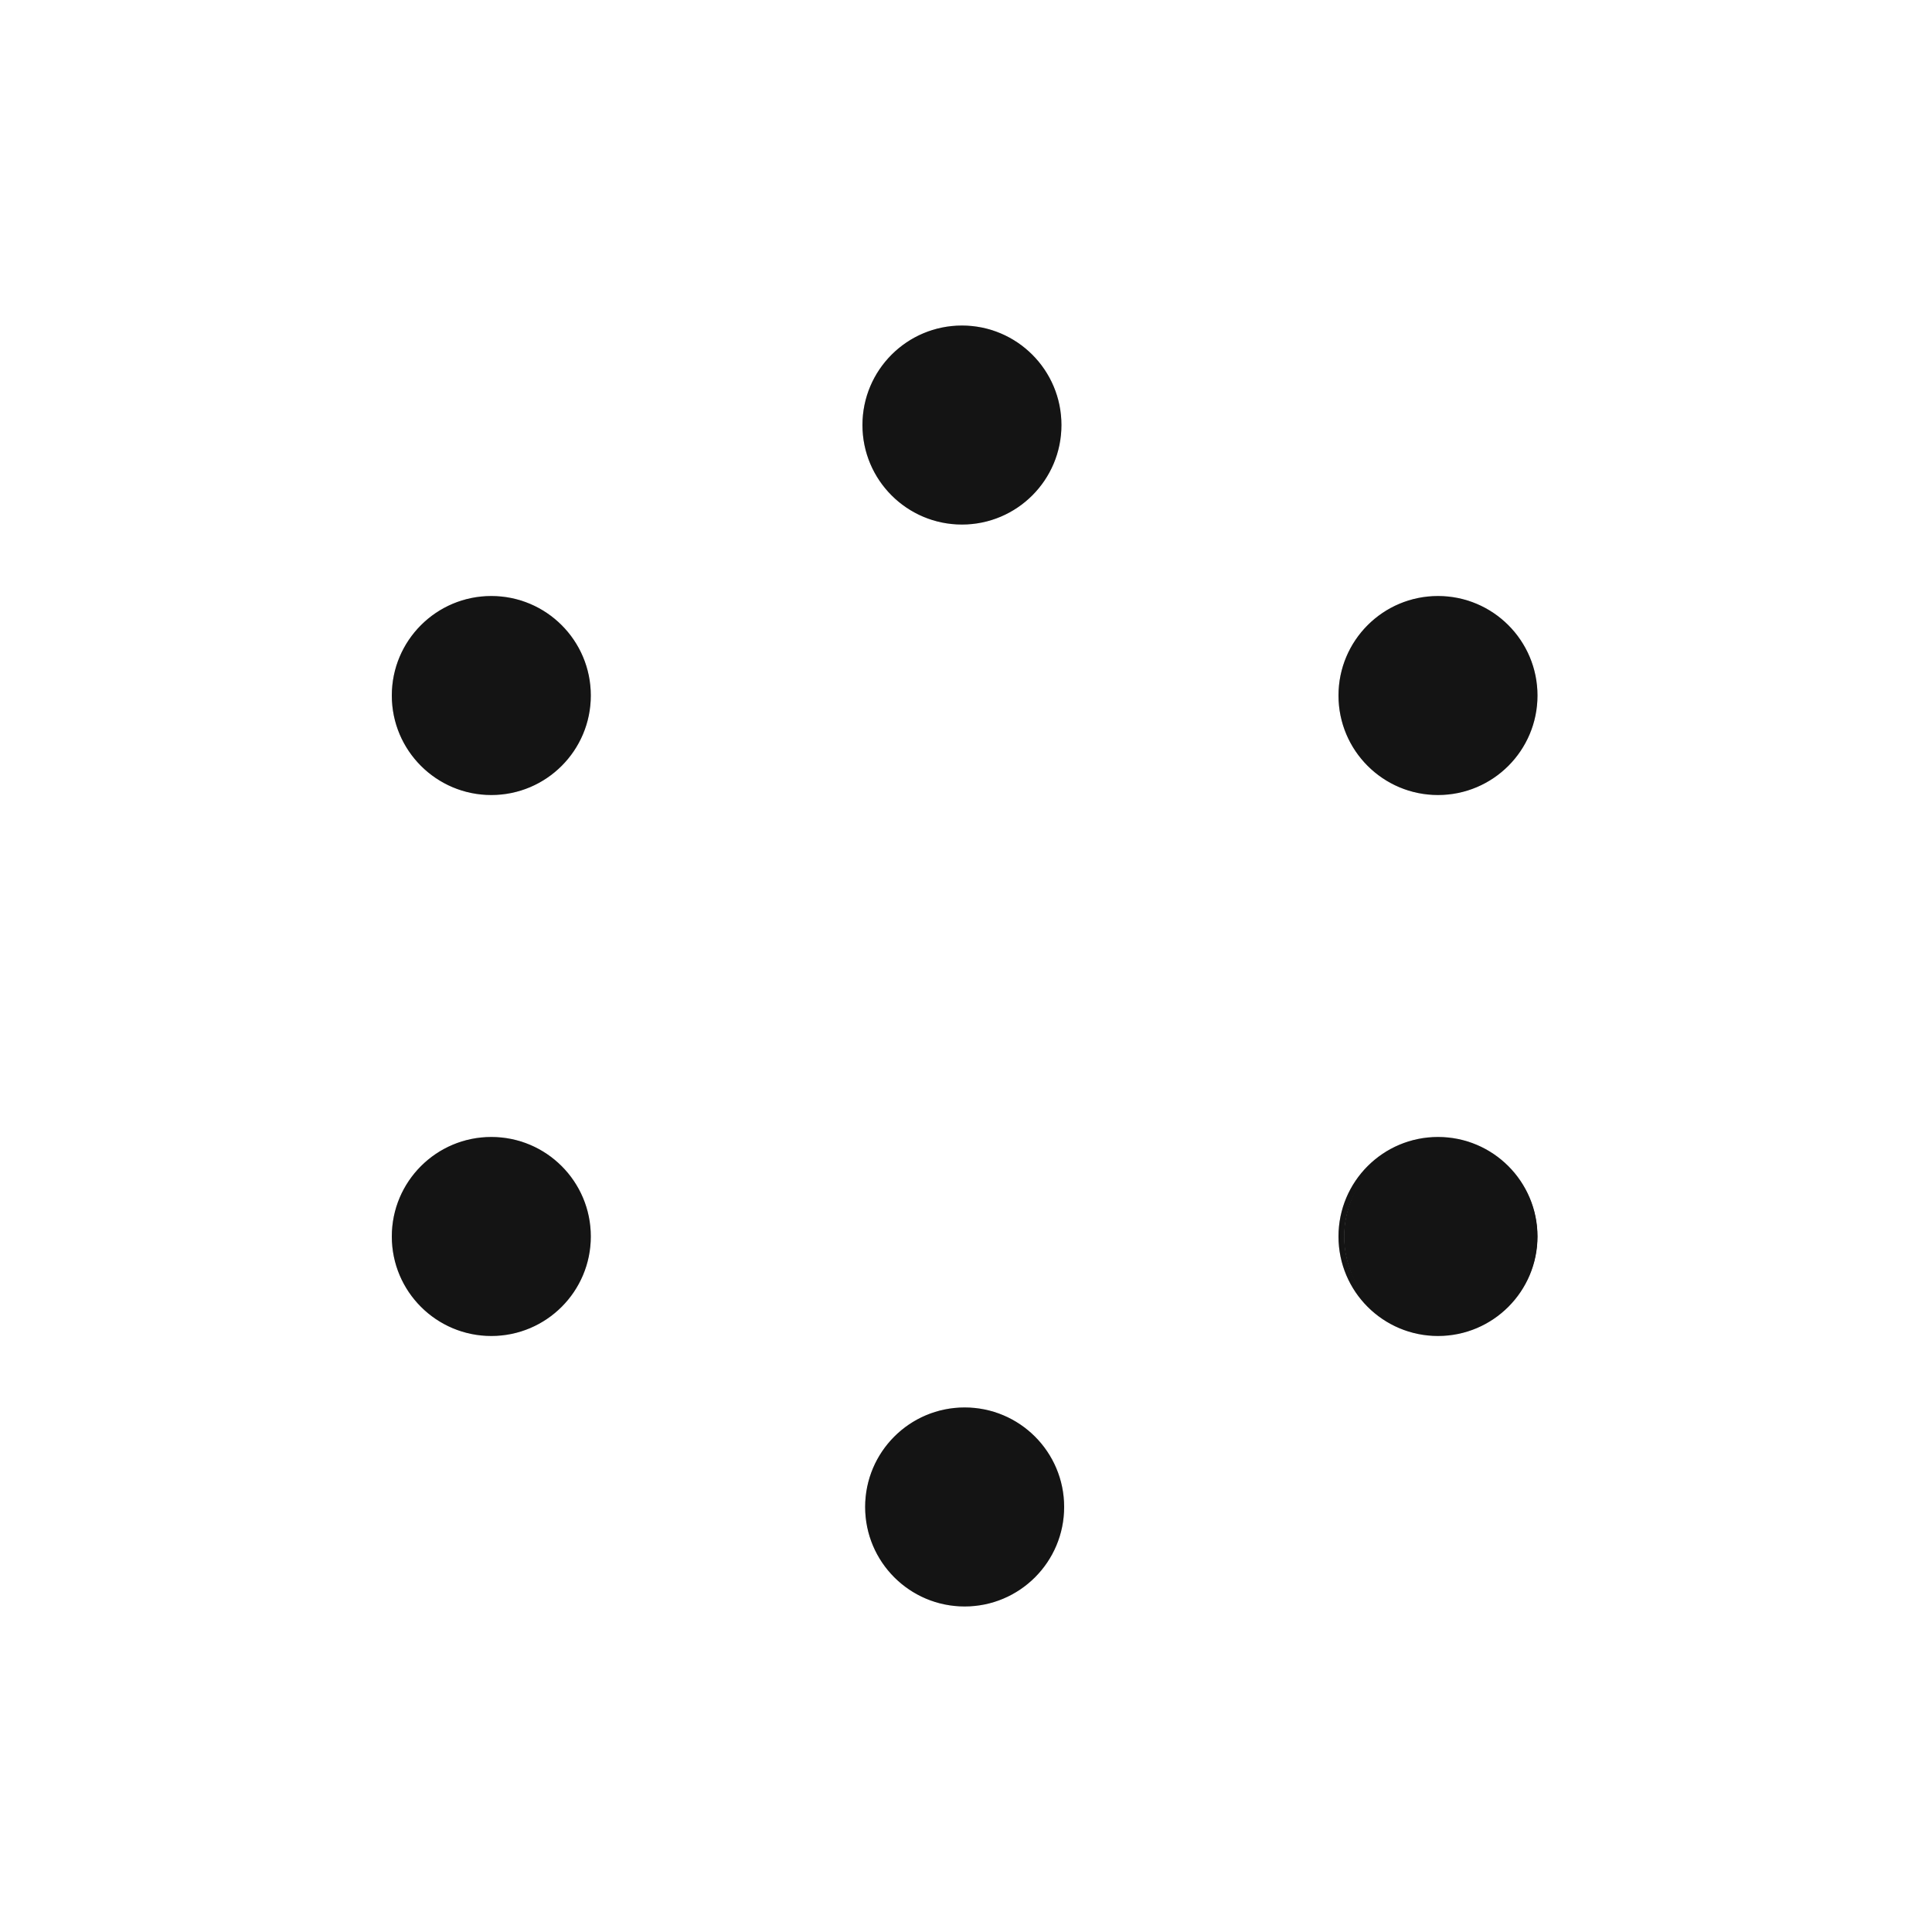 <?xml version="1.0" encoding="UTF-8" standalone="no"?>
<!-- Created with Friction - https://friction.graphics -->

<svg xmlns:xlink="http://www.w3.org/1999/xlink" viewBox="0 0 1000 1000" xmlns="http://www.w3.org/2000/svg">
 <g transform="translate(499.301 500)">
  <g transform="translate(0 0)">
   <g transform="rotate(0)">
    <g transform="scale(1 1)">
     <g transform="skewX(0) skewY(0)">
      <g opacity="1" transform="translate(-499.301 -500)">
       <g id="Group0">
        <g transform="translate(475 305)">
         <g transform="translate(-96.656 -16.824)">
          <g transform="rotate(-120)">
           <g transform="scale(1.4 1.4)">
            <g transform="skewX(0) skewY(0)">
             <g transform="translate(-475 -305)">
              <path stroke="rgba(204, 204, 204, 1)" stroke-linejoin="round" fill="rgba(0, 0, 230, 1)" fill-rule="evenodd" stroke-linecap="round" id="crta6" d="M0 0" stroke-width="18">
               <animate dur="5s" keySplines="0 0 1 1;0 0 1 1;0 0 1 1" calcMode="spline" values="M475 250C475 250 475.012 251.111 475.012 251.111;M475 250C475 250 475.012 251.111 475.012 251.111;M475 250C475 250 475 360 475 360;M475 250C475 250 475 360 475 360" attributeName="d" keyTimes="0;0.312;0.472;1" repeatCount="indefinite"/>
              </path>
              <animate dur="5s" keySplines="0 0 1 1;0 0 1 1;0 0.333 1 0.667;0 0 1 1;0 0 1 1" calcMode="spline" values="0;0;1;1;0;0" attributeName="opacity" keyTimes="0;0.308;0.312;0.976;0.98;1" repeatCount="indefinite"/>
             </g>
            </g>
           </g>
          </g>
         </g>
        </g>
        <g transform="translate(125 295)">
         <g transform="translate(130.699 205)">
          <g transform="rotate(0)">
           <g transform="scale(1.4 1.4)">
            <g transform="skewX(0) skewY(0)">
             <g transform="translate(-125 -295)">
              <path stroke="rgba(204, 204, 204, 1)" stroke-linejoin="round" fill="rgba(0, 0, 230, 1)" fill-rule="evenodd" stroke-linecap="round" id="crta5" d="M0 0" stroke-width="18">
               <animate dur="5s" keySplines="0 0 1 1;0 0 1 1;0 0 1 1" calcMode="spline" values="M125.021 347.549C125.021 347.549 125 350 125 350;M125.021 347.549C125.021 347.549 125 350 125 350;M125 240C125 240 125 350 125 350;M125 240C125 240 125 350 125 350" attributeName="d" keyTimes="0;0.272;0.432;1" repeatCount="indefinite"/>
              </path>
              <animate dur="5s" keySplines="0 0 1 1;0 0 1 1;0 0.333 1 0.667;0 0 1 1;0 0 1 1" calcMode="spline" values="0;0;1;1;0;0" attributeName="opacity" keyTimes="0;0.268;0.272;0.932;0.936;1" repeatCount="indefinite"/>
             </g>
            </g>
           </g>
          </g>
         </g>
        </g>
        <g transform="translate(475 305)">
         <g transform="translate(-99.461 404.081)">
          <g transform="rotate(120)">
           <g transform="scale(1.4 1.4)">
            <g transform="skewX(0) skewY(0)">
             <g transform="translate(-475 -305)">
              <path stroke="rgba(204, 204, 204, 1)" stroke-linejoin="round" fill="rgba(0, 0, 230, 1)" fill-rule="evenodd" stroke-linecap="round" id="crta4" d="M0 0" stroke-width="18">
               <animate dur="5s" keySplines="0 0 1 1;0 0 1 1;0 0 1 1" calcMode="spline" values="M475 250C475 250 474.989 252.038 474.989 252.038;M475 250C475 250 474.989 252.038 474.989 252.038;M475 250C475 250 475 360 475 360;M475 250C475 250 475 360 475 360" attributeName="d" keyTimes="0;0.232;0.392;1" repeatCount="indefinite"/>
              </path>
              <animate dur="5s" keySplines="0 0 1 1;0 0 1 1;0 0.333 1 0.667;0 0 1 1;0 0 1 1" calcMode="spline" values="0;0;1;1;0;0" attributeName="opacity" keyTimes="0;0.228;0.232;0.888;0.892;1" repeatCount="indefinite"/>
             </g>
            </g>
           </g>
          </g>
         </g>
        </g>
        <g transform="translate(475 305)">
         <g transform="translate(151.061 404.184)">
          <g transform="rotate(-120)">
           <g transform="scale(1.4 1.4)">
            <g transform="skewX(0) skewY(0)">
             <g transform="translate(-475 -305)">
              <path stroke="rgba(204, 204, 204, 1)" stroke-linejoin="round" fill="rgba(0, 0, 230, 1)" fill-rule="evenodd" stroke-linecap="round" id="crta3" d="M0 0" stroke-width="18">
               <animate dur="5s" keySplines="0 0 1 1;0 0 1 1;0 0 1 1" calcMode="spline" values="M474.918 357.816C474.918 357.816 475 360 475 360;M474.918 357.816C474.918 357.816 475 360 475 360;M475 250C475 250 475 360 475 360;M475 250C475 250 475 360 475 360" attributeName="d" keyTimes="0;0.192;0.352;1" repeatCount="indefinite"/>
              </path>
              <animate dur="5s" keySplines="0 0 1 1;0 0 1 1;0 0.333 1 0.667;0 0 1 1;0 0 1 1" calcMode="spline" values="0;0;1;1;0;0" attributeName="opacity" keyTimes="0;0.188;0.192;0.852;0.856;1" repeatCount="indefinite"/>
             </g>
            </g>
           </g>
          </g>
         </g>
        </g>
        <g transform="translate(475 305)">
         <g transform="translate(270.699 195)">
          <g transform="rotate(0)">
           <g transform="scale(1.4 1.4)">
            <g transform="skewX(0) skewY(0)">
             <g transform="translate(-475 -305)">
              <path stroke="rgba(204, 204, 204, 1)" stroke-linejoin="round" fill="rgba(0, 0, 230, 1)" fill-rule="evenodd" stroke-linecap="round" id="crta2" d="M0 0" stroke-width="18">
               <animate dur="5s" keySplines="0 0 1 1;0 0 1 1;0 0 1 1" calcMode="spline" values="M475 250C475 250 474.99 252.481 474.99 252.481;M475 250C475 250 474.99 252.481 474.99 252.481;M475 250C475 250 475 360 475 360;M475 250C475 250 475 360 475 360" attributeName="d" keyTimes="0;0.152;0.312;1" repeatCount="indefinite"/>
              </path>
              <animate dur="5s" keySplines="0 0 1 1;0 0 1 1;0 0.333 1 0.667;0 0 1 1;0 0 1 1" calcMode="spline" values="0;0;1;1;0;0" attributeName="opacity" keyTimes="0;0.148;0.152;0.804;0.808;1" repeatCount="indefinite"/>
             </g>
            </g>
           </g>
          </g>
         </g>
        </g>
        <g transform="translate(475 305)">
         <g transform="translate(148.108 -16.14)">
          <g transform="rotate(120)">
           <g transform="scale(1.4 1.4)">
            <g transform="skewX(0) skewY(0)">
             <g transform="translate(-475 -305)">
              <path stroke="rgba(204, 204, 204, 1)" stroke-linejoin="round" fill="rgba(0, 0, 230, 1)" fill-rule="evenodd" stroke-linecap="round" id="crta1" d="M0 0" stroke-width="18">
               <animate dur="5s" keySplines="0 0 1 1;0 0 1 1;0 0 1 1" calcMode="spline" values="M475.002 358.955C475.002 358.955 475 360 475 360;M475.002 358.955C475.002 358.955 475 360 475 360;M475 250C475 250 475 360 475 360;M475 250C475 250 475 360 475 360" attributeName="d" keyTimes="0;0.112;0.272;1" repeatCount="indefinite"/>
              </path>
              <animate dur="5s" keySplines="0 0 1 1;0 0 1 1;0 0.333 1 0.667;0 0 1 1;0 0 1 1" calcMode="spline" values="0;0;1;1;0;0" attributeName="opacity" keyTimes="0;0.108;0.112;0.772;0.776;1" repeatCount="indefinite"/>
             </g>
            </g>
           </g>
          </g>
         </g>
        </g>
        <g transform="translate(125 200)">
         <g transform="translate(129.301 160)">
          <g transform="rotate(0)">
           <g>
            <animateTransform dur="5s" keySplines="0 0 1 1;0 0 1 1;0 0 1 1" type="scale" calcMode="spline" values="0 1;0 1;1.4 1;1.4 1" attributeName="transform" keyTimes="0;0.192;0.312;1" repeatCount="indefinite"/>
            <g>
             <animateTransform dur="5s" keySplines="0 0 1 1;0 0 1 1;0 0 1 1" type="scale" calcMode="spline" values="1 0;1 0;1 1.4;1 1.4" attributeName="transform" keyTimes="0;0.192;0.312;1" repeatCount="indefinite"/>
             <g transform="skewX(0) skewY(0)">
              <g transform="translate(-125 -200)">
               <path stroke="none" stroke-linejoin="miter" fill="rgba(204, 204, 204, 1)" fill-rule="evenodd" stroke-linecap="butt" id="krug6" d="M175 200C175 227.614 152.614 250 125 250C97.386 250 75 227.614 75 200C75 172.386 97.386 150 125 150C152.614 150 175 172.386 175 200Z" stroke-width="1"/>
               <animate dur="5s" keySplines="0 0 1 1;0 0 1 1;0 0 1 1" calcMode="spline" values="1;1;0;0" attributeName="opacity" keyTimes="0;0.816;0.82;1" repeatCount="indefinite"/>
              </g>
             </g>
            </g>
           </g>
          </g>
         </g>
        </g>
        <g transform="translate(299 100)">
         <g transform="translate(-44.699 260)">
          <g transform="rotate(0)">
           <g>
            <animateTransform dur="5s" keySplines="0 0 1 1;0 0 1 1;0 0 1 1" type="scale" calcMode="spline" values="0 1;0 1;2 1;2 1" attributeName="transform" keyTimes="0;0.232;0.312;1" repeatCount="indefinite"/>
            <g>
             <animateTransform dur="5s" keySplines="0 0 1 1;0 0 1 1;0 0 1 1" type="scale" calcMode="spline" values="1 0;1 0;1 2;1 2" attributeName="transform" keyTimes="0;0.232;0.312;1" repeatCount="indefinite"/>
             <g transform="skewX(0) skewY(0)">
              <g transform="translate(-299 -100)">
               <path stroke="rgba(204, 204, 204, 1)" stroke-linejoin="round" fill="rgba(255, 255, 255, 0)" fill-rule="evenodd" stroke-linecap="round" id="krug6b" d="M349 100C349 127.614 326.614 150 299 150C271.386 150 249 127.614 249 100C249 72.386 271.386 50 299 50C326.614 50 349 72.386 349 100Z" stroke-width="3"/>
               <animate dur="5s" keySplines="0 0 1 1;0 0 1 1;0 0 1 1" calcMode="spline" values="1;1;0;0" attributeName="opacity" keyTimes="0;0.272;0.312;1" repeatCount="indefinite"/>
              </g>
             </g>
            </g>
           </g>
          </g>
         </g>
        </g>
        <g transform="translate(125 400)">
         <g transform="translate(129.301 240)">
          <g transform="rotate(0)">
           <g>
            <animateTransform dur="5s" keySplines="0 0 1 1;0 0 1 1;0 0 1 1" type="scale" calcMode="spline" values="0 1;0 1;1.4 1;1.4 1" attributeName="transform" keyTimes="0;0.152;0.272;1" repeatCount="indefinite"/>
            <g>
             <animateTransform dur="5s" keySplines="0 0 1 1;0 0 1 1;0 0 1 1" type="scale" calcMode="spline" values="1 0;1 0;1 1.4;1 1.4" attributeName="transform" keyTimes="0;0.152;0.272;1" repeatCount="indefinite"/>
             <g transform="skewX(0) skewY(0)">
              <g transform="translate(-125 -400)">
               <path stroke="none" stroke-linejoin="miter" fill="rgba(204, 204, 204, 1)" fill-rule="evenodd" stroke-linecap="butt" id="krug5" d="M175 400C175 427.614 152.614 450 125 450C97.386 450 75 427.614 75 400C75 372.386 97.386 350 125 350C152.614 350 175 372.386 175 400Z" stroke-width="1"/>
               <animate dur="5s" keySplines="0 0 1 1;0 0 1 1;0 0 1 1" calcMode="spline" values="1;1;0;0" attributeName="opacity" keyTimes="0;0.776;0.78;1" repeatCount="indefinite"/>
              </g>
             </g>
            </g>
           </g>
          </g>
         </g>
        </g>
        <g transform="translate(299 100)">
         <g transform="translate(-44.699 540)">
          <g transform="rotate(0)">
           <g>
            <animateTransform dur="5s" keySplines="0 0 1 1;0 0 1 1;0 0 1 1" type="scale" calcMode="spline" values="0 1;0 1;2 1;2 1" attributeName="transform" keyTimes="0;0.192;0.272;1" repeatCount="indefinite"/>
            <g>
             <animateTransform dur="5s" keySplines="0 0 1 1;0 0 1 1;0 0 1 1" type="scale" calcMode="spline" values="1 0;1 0;1 2;1 2" attributeName="transform" keyTimes="0;0.192;0.272;1" repeatCount="indefinite"/>
             <g transform="skewX(0) skewY(0)">
              <g transform="translate(-299 -100)">
               <path stroke="rgba(204, 204, 204, 1)" stroke-linejoin="round" fill="rgba(255, 255, 255, 0)" fill-rule="evenodd" stroke-linecap="round" id="krug5b" d="M349 100C349 127.614 326.614 150 299 150C271.386 150 249 127.614 249 100C249 72.386 271.386 50 299 50C326.614 50 349 72.386 349 100Z" stroke-width="3"/>
               <animate dur="5s" keySplines="0 0 1 1;0 0 1 1;0 0 1 1" calcMode="spline" values="1;1;0;0" attributeName="opacity" keyTimes="0;0.232;0.272;1" repeatCount="indefinite"/>
              </g>
             </g>
            </g>
           </g>
          </g>
         </g>
        </g>
        <g transform="translate(302 500)">
         <g transform="translate(200.099 280)">
          <g transform="rotate(0)">
           <g>
            <animateTransform dur="5s" keySplines="0 0 1 1;0 0 1 1;0 0 1 1" type="scale" calcMode="spline" values="0 1;0 1;1.4 1;1.4 1" attributeName="transform" keyTimes="0;0.112;0.232;1" repeatCount="indefinite"/>
            <g>
             <animateTransform dur="5s" keySplines="0 0 1 1;0 0 1 1;0 0 1 1" type="scale" calcMode="spline" values="1 0;1 0;1 1.4;1 1.4" attributeName="transform" keyTimes="0;0.112;0.232;1" repeatCount="indefinite"/>
             <g transform="skewX(0) skewY(0)">
              <g transform="translate(-302 -500)">
               <path stroke="none" stroke-linejoin="miter" fill="rgba(204, 204, 204, 1)" fill-rule="evenodd" stroke-linecap="butt" id="krug4" d="M350 500C350 527.614 327.614 550 300 550C272.386 550 250 527.614 250 500C250 472.386 272.386 450 300 450C327.614 450 350 472.386 350 500Z" stroke-width="1"/>
               <animate dur="5s" keySplines="0 0 1 1;0 0 1 1;0 0 1 1" calcMode="spline" values="1;1;0;0" attributeName="opacity" keyTimes="0;0.736;0.74;1" repeatCount="indefinite"/>
              </g>
             </g>
            </g>
           </g>
          </g>
         </g>
        </g>
        <g transform="translate(299 100)">
         <g transform="translate(200.299 680)">
          <g transform="rotate(0)">
           <g>
            <animateTransform dur="5s" keySplines="0 0 1 1;0 0 1 1;0 0 1 1" type="scale" calcMode="spline" values="0 1;0 1;2 1;2 1" attributeName="transform" keyTimes="0;0.152;0.232;1" repeatCount="indefinite"/>
            <g>
             <animateTransform dur="5s" keySplines="0 0 1 1;0 0 1 1;0 0 1 1" type="scale" calcMode="spline" values="1 0;1 0;1 2;1 2" attributeName="transform" keyTimes="0;0.152;0.232;1" repeatCount="indefinite"/>
             <g transform="skewX(0) skewY(0)">
              <g transform="translate(-299 -100)">
               <path stroke="rgba(204, 204, 204, 1)" stroke-linejoin="round" fill="rgba(239, 47, 47, 0)" fill-rule="evenodd" stroke-linecap="round" id="krug4b" d="M349 100C349 127.614 326.614 150 299 150C271.386 150 249 127.614 249 100C249 72.386 271.386 50 299 50C326.614 50 349 72.386 349 100Z" stroke-width="3"/>
               <animate dur="5s" keySplines="0 0 1 1;0 0 1 1;0 0 1 1" calcMode="spline" values="1;1;0;0" attributeName="opacity" keyTimes="0;0.192;0.232;1" repeatCount="indefinite"/>
              </g>
             </g>
            </g>
           </g>
          </g>
         </g>
        </g>
        <g transform="translate(475 400)">
         <g transform="translate(270.699 240)">
          <g transform="rotate(0)">
           <g>
            <animateTransform dur="5s" keySplines="0 0 1 1;0 0 1 1;0 0 1 1" type="scale" calcMode="spline" values="0 1;0 1;1.4 1;1.4 1" attributeName="transform" keyTimes="0;0.072;0.192;1" repeatCount="indefinite"/>
            <g>
             <animateTransform dur="5s" keySplines="0 0 1 1;0 0 1 1;0 0 1 1" type="scale" calcMode="spline" values="1 0;1 0;1 1.4;1 1.4" attributeName="transform" keyTimes="0;0.072;0.192;1" repeatCount="indefinite"/>
             <g transform="skewX(0) skewY(0)">
              <g transform="translate(-475 -400)">
               <path stroke="none" stroke-linejoin="miter" fill="rgba(204, 204, 204, 1)" fill-rule="evenodd" stroke-linecap="butt" id="krug3" d="M525 400C525 427.614 502.614 450 475 450C447.386 450 425 427.614 425 400C425 372.386 447.386 350 475 350C502.614 350 525 372.386 525 400Z" stroke-width="1"/>
               <animate dur="5s" keySplines="0 0 1 1;0 0 1 1;0 0 1 1" calcMode="spline" values="1;1;0;0" attributeName="opacity" keyTimes="0;0.696;0.7;1" repeatCount="indefinite"/>
              </g>
             </g>
            </g>
           </g>
          </g>
         </g>
        </g>
        <g transform="translate(299 100)">
         <g transform="translate(445.301 540)">
          <g transform="rotate(0)">
           <g>
            <animateTransform dur="5s" keySplines="0 0 1 1;0 0 1 1;0 0 1 1" type="scale" calcMode="spline" values="0 1;0 1;2 1;2 1" attributeName="transform" keyTimes="0;0.112;0.192;1" repeatCount="indefinite"/>
            <g>
             <animateTransform dur="5s" keySplines="0 0 1 1;0 0 1 1;0 0 1 1" type="scale" calcMode="spline" values="1 0;1 0;1 2;1 2" attributeName="transform" keyTimes="0;0.112;0.192;1" repeatCount="indefinite"/>
             <g transform="skewX(0) skewY(0)">
              <g transform="translate(-299 -100)">
               <path stroke="rgba(204, 204, 204, 1)" stroke-linejoin="round" fill="rgba(255, 255, 255, 0)" fill-rule="evenodd" stroke-linecap="round" id="krug3b" d="M349 100C349 127.614 326.614 150 299 150C271.386 150 249 127.614 249 100C249 72.386 271.386 50 299 50C326.614 50 349 72.386 349 100Z" stroke-width="3"/>
               <animate dur="5s" keySplines="0 0 1 1;0 0 1 1;0 0 1 1" calcMode="spline" values="1;1;0;0" attributeName="opacity" keyTimes="0;0.152;0.192;1" repeatCount="indefinite"/>
              </g>
             </g>
            </g>
           </g>
          </g>
         </g>
        </g>
        <g transform="translate(475 200)">
         <g transform="translate(269.301 160)">
          <g transform="rotate(0)">
           <g>
            <animateTransform dur="5s" keySplines="0 0 1 1;0 0 1 1;0 0 1 1" type="scale" calcMode="spline" values="0 1;0 1;1.4 1;1.4 1" attributeName="transform" keyTimes="0;0.032;0.152;1" repeatCount="indefinite"/>
            <g>
             <animateTransform dur="5s" keySplines="0 0 1 1;0 0 1 1;0 0 1 1" type="scale" calcMode="spline" values="1 0;1 0;1 1.4;1 1.4" attributeName="transform" keyTimes="0;0.032;0.152;1" repeatCount="indefinite"/>
             <g transform="skewX(0) skewY(0)">
              <g transform="translate(-475 -200)">
               <path stroke="none" stroke-linejoin="miter" fill="rgba(204, 204, 204, 1)" fill-rule="evenodd" stroke-linecap="butt" id="krug2" d="M525 200C525 227.614 502.614 250 475 250C447.386 250 425 227.614 425 200C425 172.386 447.386 150 475 150C502.614 150 525 172.386 525 200Z" stroke-width="1"/>
               <animate dur="5s" keySplines="0 0 1 1;0 0 1 1;0 0 1 1" calcMode="spline" values="1;1;0;0" attributeName="opacity" keyTimes="0;0.656;0.66;1" repeatCount="indefinite"/>
              </g>
             </g>
            </g>
           </g>
          </g>
         </g>
        </g>
        <g transform="translate(299 100)">
         <g transform="translate(445.301 260)">
          <g transform="rotate(0)">
           <g>
            <animateTransform dur="5s" keySplines="0 0 1 1;0 0 1 1;0 0 1 1" type="scale" calcMode="spline" values="0 1;0 1;2 1;2 1" attributeName="transform" keyTimes="0;0.072;0.152;1" repeatCount="indefinite"/>
            <g>
             <animateTransform dur="5s" keySplines="0 0 1 1;0 0 1 1;0 0 1 1" type="scale" calcMode="spline" values="1 0;1 0;1 2;1 2" attributeName="transform" keyTimes="0;0.072;0.152;1" repeatCount="indefinite"/>
             <g transform="skewX(0) skewY(0)">
              <g transform="translate(-299 -100)">
               <path stroke="rgba(204, 204, 204, 1)" stroke-linejoin="round" fill="rgba(255, 255, 255, 0)" fill-rule="evenodd" stroke-linecap="round" id="krug2b" d="M349 100C349 127.614 326.614 150 299 150C271.386 150 249 127.614 249 100C249 72.386 271.386 50 299 50C326.614 50 349 72.386 349 100Z" stroke-width="3"/>
               <animate dur="5s" keySplines="0 0 1 1;0 0 1 1;0 0 1 1" calcMode="spline" values="1;1;0;0" attributeName="opacity" keyTimes="0;0.112;0.152;1" repeatCount="indefinite"/>
              </g>
             </g>
            </g>
           </g>
          </g>
         </g>
        </g>
        <g transform="translate(299 100)">
         <g transform="translate(198.901 120)">
          <g transform="rotate(0)">
           <g>
            <animateTransform dur="5s" keySplines="0 0 1 1;0 0 1 1;0 0 1 1" type="scale" calcMode="spline" values="0 1;0 1;1.4 1;1.4 1" attributeName="transform" keyTimes="0;0;0.112;1" repeatCount="indefinite"/>
            <g>
             <animateTransform dur="5s" keySplines="0 0 1 1;0 0 1 1;0 0 1 1" type="scale" calcMode="spline" values="1 0;1 0;1 1.4;1 1.4" attributeName="transform" keyTimes="0;0;0.112;1" repeatCount="indefinite"/>
             <g transform="skewX(0) skewY(0)">
              <g transform="translate(-299 -100)">
               <path stroke="none" stroke-linejoin="miter" fill="rgba(204, 204, 204, 1)" fill-rule="evenodd" stroke-linecap="butt" id="krug1" d="M349 100C349 127.614 326.614 150 299 150C271.386 150 249 127.614 249 100C249 72.386 271.386 50 299 50C326.614 50 349 72.386 349 100Z" stroke-width="1"/>
               <animate dur="5s" keySplines="0 0 1 1;0 0 1 1;0 0 1 1" calcMode="spline" values="1;1;0;0" attributeName="opacity" keyTimes="0;0.616;0.62;1" repeatCount="indefinite"/>
              </g>
             </g>
            </g>
           </g>
          </g>
         </g>
        </g>
        <g transform="translate(299 100)">
         <g transform="translate(198.901 120)">
          <g transform="rotate(0)">
           <g>
            <animateTransform dur="5s" keySplines="0 0 1 1;0 0 1 1;0 0 1 1" type="scale" calcMode="spline" values="0 1;0 1;2 1;2 1" attributeName="transform" keyTimes="0;0.032;0.112;1" repeatCount="indefinite"/>
            <g>
             <animateTransform dur="5s" keySplines="0 0 1 1;0 0 1 1;0 0 1 1" type="scale" calcMode="spline" values="1 0;1 0;1 2;1 2" attributeName="transform" keyTimes="0;0.032;0.112;1" repeatCount="indefinite"/>
             <g transform="skewX(0) skewY(0)">
              <g transform="translate(-299 -100)">
               <path stroke="rgba(204, 204, 204, 1)" stroke-linejoin="round" fill="rgba(255, 255, 255, 0)" fill-rule="evenodd" stroke-linecap="round" id="krug1b" d="M349 100C349 127.614 326.614 150 299 150C271.386 150 249 127.614 249 100C249 72.386 271.386 50 299 50C326.614 50 349 72.386 349 100Z" stroke-width="3"/>
               <animate dur="5s" keySplines="0 0 1 1;0 0 1 1;0 0 1 1" calcMode="spline" values="1;1;0;0" attributeName="opacity" keyTimes="0;0.072;0.112;1" repeatCount="indefinite"/>
              </g>
             </g>
            </g>
           </g>
          </g>
         </g>
        </g>
       </g>
      </g>
     </g>
    </g>
   </g>
  </g>
 </g>
 <g transform="translate(499.301 500)">
  <g transform="translate(0 0)">
   <g transform="rotate(0)">
    <g transform="scale(1 1)">
     <g transform="skewX(0) skewY(0)">
      <g opacity="1" transform="translate(-499.301 -500)">
       <g id="Group">
        <g transform="translate(475 305)">
         <g transform="translate(-96.656 -16.824)">
          <g transform="rotate(-120)">
           <g transform="scale(1.4 1.4)">
            <g transform="skewX(0) skewY(0)">
             <g transform="translate(-475 -305)">
              <path stroke="rgba(20, 20, 20, 1)" stroke-linejoin="round" fill="rgba(0, 0, 230, 1)" fill-rule="evenodd" stroke-linecap="round" id="crta6" d="M0 0" stroke-width="18">
               <animate dur="5s" keySplines="0 0 1 1;0 0 1 1;0 0 1 1" calcMode="spline" values="M475 250C475 250 475.012 251.111 475.012 251.111;M475 250C475 250 475.012 251.111 475.012 251.111;M475 250C475 250 475 360 475 360;M475 250C475 250 475 360 475 360" attributeName="d" keyTimes="0;0.816;0.976;1" repeatCount="indefinite"/>
              </path>
              <animate dur="5s" keySplines="0 0 1 1;0 0 1 1;0 0 1 1" calcMode="spline" values="0;0;1;1" attributeName="opacity" keyTimes="0;0.812;0.816;1" repeatCount="indefinite"/>
             </g>
            </g>
           </g>
          </g>
         </g>
        </g>
        <g transform="translate(125 295)">
         <g transform="translate(130.699 205)">
          <g transform="rotate(0)">
           <g transform="scale(1.4 1.4)">
            <g transform="skewX(0) skewY(0)">
             <g transform="translate(-125 -295)">
              <path stroke="rgba(20, 20, 20, 1)" stroke-linejoin="round" fill="rgba(0, 0, 230, 1)" fill-rule="evenodd" stroke-linecap="round" id="crta5" d="M0 0" stroke-width="18">
               <animate dur="5s" keySplines="0 0 1 1;0 0 1 1;0 0 1 1" calcMode="spline" values="M125.021 347.549C125.021 347.549 125 350 125 350;M125.021 347.549C125.021 347.549 125 350 125 350;M125 240C125 240 125 350 125 350;M125 240C125 240 125 350 125 350" attributeName="d" keyTimes="0;0.776;0.936;1" repeatCount="indefinite"/>
              </path>
              <animate dur="5s" keySplines="0 0 1 1;0 0 1 1;0 0 1 1" calcMode="spline" values="0;0;1;1" attributeName="opacity" keyTimes="0;0.772;0.776;1" repeatCount="indefinite"/>
             </g>
            </g>
           </g>
          </g>
         </g>
        </g>
        <g transform="translate(475 305)">
         <g transform="translate(-99.461 404.081)">
          <g transform="rotate(120)">
           <g transform="scale(1.4 1.4)">
            <g transform="skewX(0) skewY(0)">
             <g transform="translate(-475 -305)">
              <path stroke="rgba(20, 20, 20, 1)" stroke-linejoin="round" fill="rgba(0, 0, 230, 1)" fill-rule="evenodd" stroke-linecap="round" id="crta4" d="M0 0" stroke-width="18">
               <animate dur="5s" keySplines="0 0 1 1;0 0 1 1;0 0 1 1" calcMode="spline" values="M475 250C475 250 474.989 252.038 474.989 252.038;M475 250C475 250 474.989 252.038 474.989 252.038;M475 250C475 250 475 360 475 360;M475 250C475 250 475 360 475 360" attributeName="d" keyTimes="0;0.736;0.896;1" repeatCount="indefinite"/>
              </path>
              <animate dur="5s" keySplines="0 0 1 1;0 0 1 1;0 0 1 1" calcMode="spline" values="0;0;1;1" attributeName="opacity" keyTimes="0;0.732;0.736;1" repeatCount="indefinite"/>
             </g>
            </g>
           </g>
          </g>
         </g>
        </g>
        <g transform="translate(475 305)">
         <g transform="translate(151.061 404.184)">
          <g transform="rotate(-120)">
           <g transform="scale(1.4 1.4)">
            <g transform="skewX(0) skewY(0)">
             <g transform="translate(-475 -305)">
              <path stroke="rgba(20, 20, 20, 1)" stroke-linejoin="round" fill="rgba(0, 0, 230, 1)" fill-rule="evenodd" stroke-linecap="round" id="crta3" d="M0 0" stroke-width="18">
               <animate dur="5s" keySplines="0 0 1 1;0 0 1 1;0 0 1 1" calcMode="spline" values="M474.918 357.816C474.918 357.816 475 360 475 360;M474.918 357.816C474.918 357.816 475 360 475 360;M475 250C475 250 475 360 475 360;M475 250C475 250 475 360 475 360" attributeName="d" keyTimes="0;0.696;0.856;1" repeatCount="indefinite"/>
              </path>
              <animate dur="5s" keySplines="0 0 1 1;0 0 1 1;0 0 1 1" calcMode="spline" values="0;0;1;1" attributeName="opacity" keyTimes="0;0.692;0.696;1" repeatCount="indefinite"/>
             </g>
            </g>
           </g>
          </g>
         </g>
        </g>
        <g transform="translate(475 305)">
         <g transform="translate(270.699 195)">
          <g transform="rotate(0)">
           <g transform="scale(1.4 1.4)">
            <g transform="skewX(0) skewY(0)">
             <g transform="translate(-475 -305)">
              <path stroke="rgba(20, 20, 20, 1)" stroke-linejoin="round" fill="rgba(0, 0, 230, 1)" fill-rule="evenodd" stroke-linecap="round" id="crta2" d="M0 0" stroke-width="18">
               <animate dur="5s" keySplines="0 0 1 1;0 0 1 1;0 0 1 1" calcMode="spline" values="M475 250C475 250 474.99 252.481 474.99 252.481;M475 250C475 250 474.99 252.481 474.99 252.481;M475 250C475 250 475 360 475 360;M475 250C475 250 475 360 475 360" attributeName="d" keyTimes="0;0.656;0.816;1" repeatCount="indefinite"/>
              </path>
              <animate dur="5s" keySplines="0 0 1 1;0 0 1 1;0 0 1 1" calcMode="spline" values="0;0;1;1" attributeName="opacity" keyTimes="0;0.652;0.656;1" repeatCount="indefinite"/>
             </g>
            </g>
           </g>
          </g>
         </g>
        </g>
        <g transform="translate(475 305)">
         <g transform="translate(148.108 -16.14)">
          <g transform="rotate(120)">
           <g transform="scale(1.4 1.4)">
            <g transform="skewX(0) skewY(0)">
             <g transform="translate(-475 -305)">
              <path stroke="rgba(20, 20, 20, 1)" stroke-linejoin="round" fill="rgba(0, 0, 230, 1)" fill-rule="evenodd" stroke-linecap="round" id="crta1" d="M0 0" stroke-width="18">
               <animate dur="5s" keySplines="0 0 1 1;0 0 1 1;0 0 1 1" calcMode="spline" values="M475.002 358.955C475.002 358.955 475 360 475 360;M475.002 358.955C475.002 358.955 475 360 475 360;M475 250C475 250 475 360 475 360;M475 250C475 250 475 360 475 360" attributeName="d" keyTimes="0;0.616;0.776;1" repeatCount="indefinite"/>
              </path>
              <animate dur="5s" keySplines="0 0 1 1;0 0 1 1;0 0 1 1" calcMode="spline" values="0;0;1;1" attributeName="opacity" keyTimes="0;0.612;0.616;1" repeatCount="indefinite"/>
             </g>
            </g>
           </g>
          </g>
         </g>
        </g>
        <g transform="translate(125 200)">
         <g transform="translate(129.301 160)">
          <g transform="rotate(0)">
           <g>
            <animateTransform dur="5s" keySplines="0 0 1 1;0 0 1 1;0 0 1 1" type="scale" calcMode="spline" values="0 1;0 1;1.4 1;1.4 1" attributeName="transform" keyTimes="0;0.696;0.816;1" repeatCount="indefinite"/>
            <g>
             <animateTransform dur="5s" keySplines="0 0 1 1;0 0 1 1;0 0 1 1" type="scale" calcMode="spline" values="1 0;1 0;1 1.4;1 1.4" attributeName="transform" keyTimes="0;0.696;0.816;1" repeatCount="indefinite"/>
             <g transform="skewX(0) skewY(0)">
              <g opacity="1" transform="translate(-125 -200)">
               <path stroke="none" stroke-linejoin="miter" fill="rgba(20, 20, 20, 1)" fill-rule="evenodd" stroke-linecap="butt" id="krug6" d="M175 200C175 227.614 152.614 250 125 250C97.386 250 75 227.614 75 200C75 172.386 97.386 150 125 150C152.614 150 175 172.386 175 200Z" stroke-width="1"/>
              </g>
             </g>
            </g>
           </g>
          </g>
         </g>
        </g>
        <g transform="translate(299 100)">
         <g transform="translate(-44.699 260)">
          <g transform="rotate(0)">
           <g>
            <animateTransform dur="5s" keySplines="0 0 1 1;0 0 1 1;0 0 1 1" type="scale" calcMode="spline" values="0 1;0 1;2 1;2 1" attributeName="transform" keyTimes="0;0.736;0.816;1" repeatCount="indefinite"/>
            <g>
             <animateTransform dur="5s" keySplines="0 0 1 1;0 0 1 1;0 0 1 1" type="scale" calcMode="spline" values="1 0;1 0;1 2;1 2" attributeName="transform" keyTimes="0;0.736;0.816;1" repeatCount="indefinite"/>
             <g transform="skewX(0) skewY(0)">
              <g transform="translate(-299 -100)">
               <path stroke="rgba(20, 20, 20, 1)" stroke-linejoin="round" fill="rgba(255, 255, 255, 0)" fill-rule="evenodd" stroke-linecap="round" id="krug6b0" d="M349 100C349 127.614 326.614 150 299 150C271.386 150 249 127.614 249 100C249 72.386 271.386 50 299 50C326.614 50 349 72.386 349 100Z" stroke-width="3"/>
               <animate dur="5s" keySplines="0 0 1 1;0 0 1 1;0 0 1 1" calcMode="spline" values="1;1;0;0" attributeName="opacity" keyTimes="0;0.776;0.816;1" repeatCount="indefinite"/>
              </g>
             </g>
            </g>
           </g>
          </g>
         </g>
        </g>
        <g transform="translate(125 400)">
         <g transform="translate(129.301 240)">
          <g transform="rotate(0)">
           <g>
            <animateTransform dur="5s" keySplines="0 0 1 1;0 0 1 1;0 0 1 1" type="scale" calcMode="spline" values="0 1;0 1;1.4 1;1.4 1" attributeName="transform" keyTimes="0;0.656;0.776;1" repeatCount="indefinite"/>
            <g>
             <animateTransform dur="5s" keySplines="0 0 1 1;0 0 1 1;0 0 1 1" type="scale" calcMode="spline" values="1 0;1 0;1 1.4;1 1.4" attributeName="transform" keyTimes="0;0.656;0.776;1" repeatCount="indefinite"/>
             <g transform="skewX(0) skewY(0)">
              <g opacity="1" transform="translate(-125 -400)">
               <path stroke="none" stroke-linejoin="miter" fill="rgba(20, 20, 20, 1)" fill-rule="evenodd" stroke-linecap="butt" id="krug5" d="M175 400C175 427.614 152.614 450 125 450C97.386 450 75 427.614 75 400C75 372.386 97.386 350 125 350C152.614 350 175 372.386 175 400Z" stroke-width="1"/>
              </g>
             </g>
            </g>
           </g>
          </g>
         </g>
        </g>
        <g transform="translate(299 100)">
         <g transform="translate(-44.699 540)">
          <g transform="rotate(0)">
           <g>
            <animateTransform dur="5s" keySplines="0 0 1 1;0 0 1 1;0 0 1 1" type="scale" calcMode="spline" values="0 1;0 1;2 1;2 1" attributeName="transform" keyTimes="0;0.696;0.776;1" repeatCount="indefinite"/>
            <g>
             <animateTransform dur="5s" keySplines="0 0 1 1;0 0 1 1;0 0 1 1" type="scale" calcMode="spline" values="1 0;1 0;1 2;1 2" attributeName="transform" keyTimes="0;0.696;0.776;1" repeatCount="indefinite"/>
             <g transform="skewX(0) skewY(0)">
              <g transform="translate(-299 -100)">
               <path stroke="rgba(20, 20, 20, 1)" stroke-linejoin="round" fill="rgba(255, 255, 255, 0)" fill-rule="evenodd" stroke-linecap="round" id="krug5b" d="M349 100C349 127.614 326.614 150 299 150C271.386 150 249 127.614 249 100C249 72.386 271.386 50 299 50C326.614 50 349 72.386 349 100Z" stroke-width="3"/>
               <animate dur="5s" keySplines="0 0 1 1;0 0 1 1;0 0 1 1" calcMode="spline" values="1;1;0;0" attributeName="opacity" keyTimes="0;0.736;0.776;1" repeatCount="indefinite"/>
              </g>
             </g>
            </g>
           </g>
          </g>
         </g>
        </g>
        <g transform="translate(302 500)">
         <g transform="translate(200.099 280)">
          <g transform="rotate(0)">
           <g>
            <animateTransform dur="5s" keySplines="0 0 1 1;0 0 1 1;0 0 1 1" type="scale" calcMode="spline" values="0 1;0 1;1.4 1;1.4 1" attributeName="transform" keyTimes="0;0.616;0.736;1" repeatCount="indefinite"/>
            <g>
             <animateTransform dur="5s" keySplines="0 0 1 1;0 0 1 1;0 0 1 1" type="scale" calcMode="spline" values="1 0;1 0;1 1.4;1 1.4" attributeName="transform" keyTimes="0;0.616;0.736;1" repeatCount="indefinite"/>
             <g transform="skewX(0) skewY(0)">
              <g opacity="1" transform="translate(-302 -500)">
               <path stroke="none" stroke-linejoin="miter" fill="rgba(20, 20, 20, 1)" fill-rule="evenodd" stroke-linecap="butt" id="krug4" d="M350 500C350 527.614 327.614 550 300 550C272.386 550 250 527.614 250 500C250 472.386 272.386 450 300 450C327.614 450 350 472.386 350 500Z" stroke-width="1"/>
              </g>
             </g>
            </g>
           </g>
          </g>
         </g>
        </g>
        <g transform="translate(299 100)">
         <g transform="translate(200.299 680)">
          <g transform="rotate(0)">
           <g>
            <animateTransform dur="5s" keySplines="0 0 1 1;0 0 1 1;0 0 1 1" type="scale" calcMode="spline" values="0 1;0 1;2 1;2 1" attributeName="transform" keyTimes="0;0.656;0.736;1" repeatCount="indefinite"/>
            <g>
             <animateTransform dur="5s" keySplines="0 0 1 1;0 0 1 1;0 0 1 1" type="scale" calcMode="spline" values="1 0;1 0;1 2;1 2" attributeName="transform" keyTimes="0;0.656;0.736;1" repeatCount="indefinite"/>
             <g transform="skewX(0) skewY(0)">
              <g transform="translate(-299 -100)">
               <path stroke="rgba(20, 20, 20, 1)" stroke-linejoin="round" fill="rgba(239, 47, 47, 0)" fill-rule="evenodd" stroke-linecap="round" id="krug4b" d="M349 100C349 127.614 326.614 150 299 150C271.386 150 249 127.614 249 100C249 72.386 271.386 50 299 50C326.614 50 349 72.386 349 100Z" stroke-width="3"/>
               <animate dur="5s" keySplines="0 0 1 1;0 0 1 1;0 0 1 1" calcMode="spline" values="1;1;0;0" attributeName="opacity" keyTimes="0;0.696;0.736;1" repeatCount="indefinite"/>
              </g>
             </g>
            </g>
           </g>
          </g>
         </g>
        </g>
        <g transform="translate(475 400)">
         <g transform="translate(270.699 240)">
          <g transform="rotate(0)">
           <g>
            <animateTransform dur="5s" keySplines="0 0 1 1;0 0 1 1;0 0 1 1" type="scale" calcMode="spline" values="0 1;0 1;1.4 1;1.4 1" attributeName="transform" keyTimes="0;0.576;0.696;1" repeatCount="indefinite"/>
            <g>
             <animateTransform dur="5s" keySplines="0 0 1 1;0 0 1 1;0 0 1 1" type="scale" calcMode="spline" values="1 0;1 0;1 1.4;1 1.4" attributeName="transform" keyTimes="0;0.576;0.696;1" repeatCount="indefinite"/>
             <g transform="skewX(0) skewY(0)">
              <g opacity="1" transform="translate(-475 -400)">
               <path stroke="none" stroke-linejoin="miter" fill="rgba(20, 20, 20, 1)" fill-rule="evenodd" stroke-linecap="butt" id="krug3" d="M525 400C525 427.614 502.614 450 475 450C447.386 450 425 427.614 425 400C425 372.386 447.386 350 475 350C502.614 350 525 372.386 525 400Z" stroke-width="1"/>
              </g>
             </g>
            </g>
           </g>
          </g>
         </g>
        </g>
        <g transform="translate(299 100)">
         <g transform="translate(445.301 540)">
          <g transform="rotate(0)">
           <g>
            <animateTransform dur="5s" keySplines="0 0 1 1;0 0 1 1;0 0 1 1" type="scale" calcMode="spline" values="0 1;0 1;2 1;2 1" attributeName="transform" keyTimes="0;0.616;0.696;1" repeatCount="indefinite"/>
            <g>
             <animateTransform dur="5s" keySplines="0 0 1 1;0 0 1 1;0 0 1 1" type="scale" calcMode="spline" values="1 0;1 0;1 2;1 2" attributeName="transform" keyTimes="0;0.616;0.696;1" repeatCount="indefinite"/>
             <g transform="skewX(0) skewY(0)">
              <g transform="translate(-299 -100)">
               <path stroke="rgba(20, 20, 20, 1)" stroke-linejoin="round" fill="rgba(255, 255, 255, 0)" fill-rule="evenodd" stroke-linecap="round" id="krug3b" d="M349 100C349 127.614 326.614 150 299 150C271.386 150 249 127.614 249 100C249 72.386 271.386 50 299 50C326.614 50 349 72.386 349 100Z" stroke-width="3"/>
               <animate dur="5s" keySplines="0 0 1 1;0 0 1 1;0 0 1 1" calcMode="spline" values="1;1;0;0" attributeName="opacity" keyTimes="0;0.656;0.696;1" repeatCount="indefinite"/>
              </g>
             </g>
            </g>
           </g>
          </g>
         </g>
        </g>
        <g transform="translate(475 200)">
         <g transform="translate(269.301 160)">
          <g transform="rotate(0)">
           <g>
            <animateTransform dur="5s" keySplines="0 0 1 1;0 0 1 1;0 0 1 1" type="scale" calcMode="spline" values="0 1;0 1;1.4 1;1.4 1" attributeName="transform" keyTimes="0;0.536;0.656;1" repeatCount="indefinite"/>
            <g>
             <animateTransform dur="5s" keySplines="0 0 1 1;0 0 1 1;0 0 1 1" type="scale" calcMode="spline" values="1 0;1 0;1 1.4;1 1.4" attributeName="transform" keyTimes="0;0.536;0.656;1" repeatCount="indefinite"/>
             <g transform="skewX(0) skewY(0)">
              <g opacity="1" transform="translate(-475 -200)">
               <path stroke="none" stroke-linejoin="miter" fill="rgba(20, 20, 20, 1)" fill-rule="evenodd" stroke-linecap="butt" id="krug2" d="M525 200C525 227.614 502.614 250 475 250C447.386 250 425 227.614 425 200C425 172.386 447.386 150 475 150C502.614 150 525 172.386 525 200Z" stroke-width="1"/>
              </g>
             </g>
            </g>
           </g>
          </g>
         </g>
        </g>
        <g transform="translate(299 100)">
         <g transform="translate(445.301 260)">
          <g transform="rotate(0)">
           <g>
            <animateTransform dur="5s" keySplines="0 0 1 1;0 0 1 1;0 0 1 1" type="scale" calcMode="spline" values="0 1;0 1;2 1;2 1" attributeName="transform" keyTimes="0;0.576;0.656;1" repeatCount="indefinite"/>
            <g>
             <animateTransform dur="5s" keySplines="0 0 1 1;0 0 1 1;0 0 1 1" type="scale" calcMode="spline" values="1 0;1 0;1 2;1 2" attributeName="transform" keyTimes="0;0.576;0.656;1" repeatCount="indefinite"/>
             <g transform="skewX(0) skewY(0)">
              <g transform="translate(-299 -100)">
               <path stroke="rgba(20, 20, 20, 1)" stroke-linejoin="round" fill="rgba(255, 255, 255, 0)" fill-rule="evenodd" stroke-linecap="round" id="krug2b" d="M349 100C349 127.614 326.614 150 299 150C271.386 150 249 127.614 249 100C249 72.386 271.386 50 299 50C326.614 50 349 72.386 349 100Z" stroke-width="3"/>
               <animate dur="5s" keySplines="0 0 1 1;0 0 1 1;0 0 1 1" calcMode="spline" values="1;1;0;0" attributeName="opacity" keyTimes="0;0.616;0.656;1" repeatCount="indefinite"/>
              </g>
             </g>
            </g>
           </g>
          </g>
         </g>
        </g>
        <g transform="translate(299 100)">
         <g transform="translate(198.901 120)">
          <g transform="rotate(0)">
           <g>
            <animateTransform dur="5s" keySplines="0 0 1 1;0 0 1 1;0 0 1 1" type="scale" calcMode="spline" values="0 1;0 1;1.4 1;1.4 1" attributeName="transform" keyTimes="0;0.504;0.616;1" repeatCount="indefinite"/>
            <g>
             <animateTransform dur="5s" keySplines="0 0 1 1;0 0 1 1;0 0 1 1" type="scale" calcMode="spline" values="1 0;1 0;1 1.4;1 1.4" attributeName="transform" keyTimes="0;0.504;0.616;1" repeatCount="indefinite"/>
             <g transform="skewX(0) skewY(0)">
              <g opacity="1" transform="translate(-299 -100)">
               <path stroke="none" stroke-linejoin="miter" fill="rgba(20, 20, 20, 1)" fill-rule="evenodd" stroke-linecap="butt" id="krug1" d="M349 100C349 127.614 326.614 150 299 150C271.386 150 249 127.614 249 100C249 72.386 271.386 50 299 50C326.614 50 349 72.386 349 100Z" stroke-width="1"/>
              </g>
             </g>
            </g>
           </g>
          </g>
         </g>
        </g>
        <g transform="translate(299 100)">
         <g transform="translate(198.901 120)">
          <g transform="rotate(0)">
           <g>
            <animateTransform dur="5s" keySplines="0 0 1 1;0 0 1 1;0 0 1 1" type="scale" calcMode="spline" values="0 1;0 1;2 1;2 1" attributeName="transform" keyTimes="0;0.536;0.616;1" repeatCount="indefinite"/>
            <g>
             <animateTransform dur="5s" keySplines="0 0 1 1;0 0 1 1;0 0 1 1" type="scale" calcMode="spline" values="1 0;1 0;1 2;1 2" attributeName="transform" keyTimes="0;0.536;0.616;1" repeatCount="indefinite"/>
             <g transform="skewX(0) skewY(0)">
              <g transform="translate(-299 -100)">
               <path stroke="rgba(20, 20, 20, 1)" stroke-linejoin="round" fill="rgba(255, 255, 255, 0)" fill-rule="evenodd" stroke-linecap="round" id="krug1b" d="M349 100C349 127.614 326.614 150 299 150C271.386 150 249 127.614 249 100C249 72.386 271.386 50 299 50C326.614 50 349 72.386 349 100Z" stroke-width="3"/>
               <animate dur="5s" keySplines="0 0 1 1;0 0 1 1;0 0 1 1" calcMode="spline" values="1;1;0;0" attributeName="opacity" keyTimes="0;0.576;0.616;1" repeatCount="indefinite"/>
              </g>
             </g>
            </g>
           </g>
          </g>
         </g>
        </g>
       </g>
      </g>
     </g>
    </g>
   </g>
  </g>
 </g>
 <defs/>
</svg>
